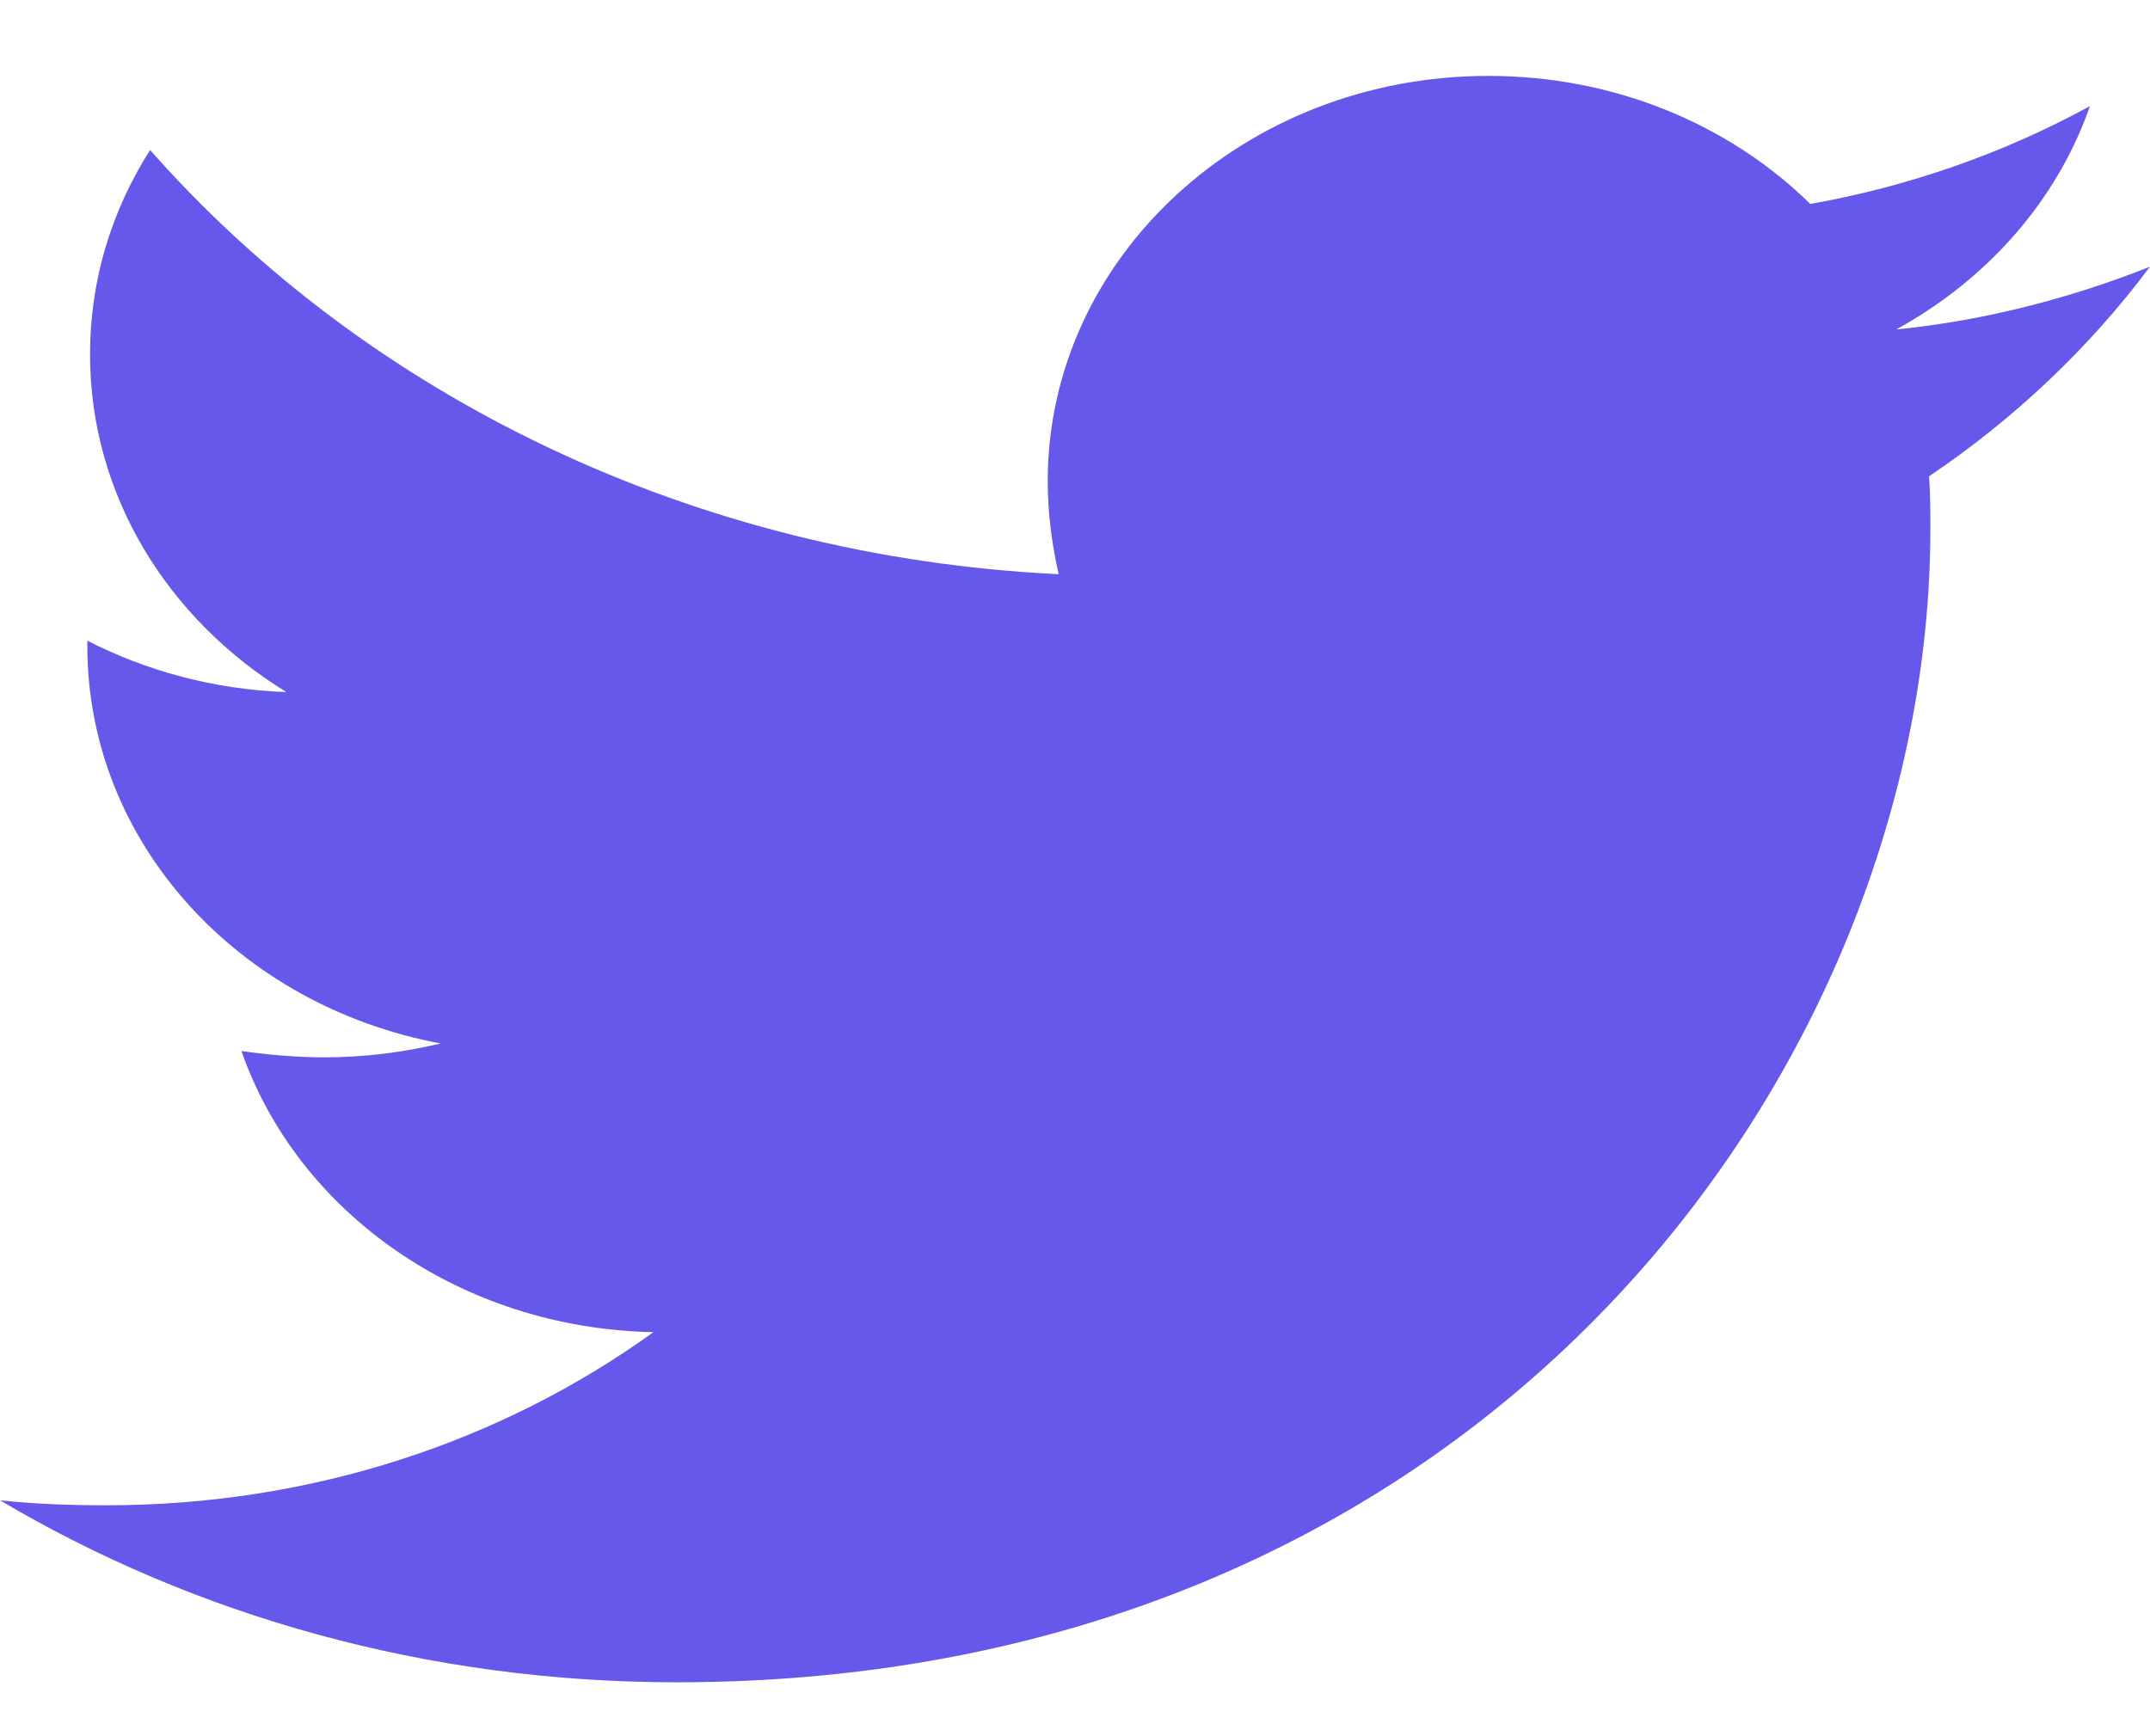 <svg width="26" height="21" viewBox="0 0 26 21" fill="none" xmlns="http://www.w3.org/2000/svg">
<path id="Vector" d="M23.328 5.761C23.344 5.973 23.344 6.186 23.344 6.398C23.344 12.88 17.982 20.348 8.183 20.348C5.164 20.348 2.359 19.543 0 18.147C0.429 18.192 0.841 18.207 1.287 18.207C3.778 18.207 6.071 17.433 7.902 16.113C5.56 16.067 3.596 14.655 2.92 12.713C3.25 12.758 3.58 12.789 3.926 12.789C4.405 12.789 4.883 12.728 5.329 12.621C2.887 12.166 1.056 10.193 1.056 7.81V7.749C1.765 8.113 2.59 8.341 3.464 8.371C2.029 7.491 1.089 5.988 1.089 4.288C1.089 3.377 1.353 2.543 1.815 1.814C4.438 4.789 8.381 6.732 12.802 6.945C12.72 6.58 12.67 6.201 12.67 5.821C12.67 3.119 15.046 0.918 17.999 0.918C19.533 0.918 20.919 1.51 21.892 2.467C23.096 2.254 24.251 1.844 25.274 1.283C24.878 2.421 24.037 3.377 22.931 3.985C24.004 3.878 25.043 3.605 26 3.226C25.274 4.197 24.367 5.062 23.328 5.761Z" fill="#6658EA"/>
</svg>

